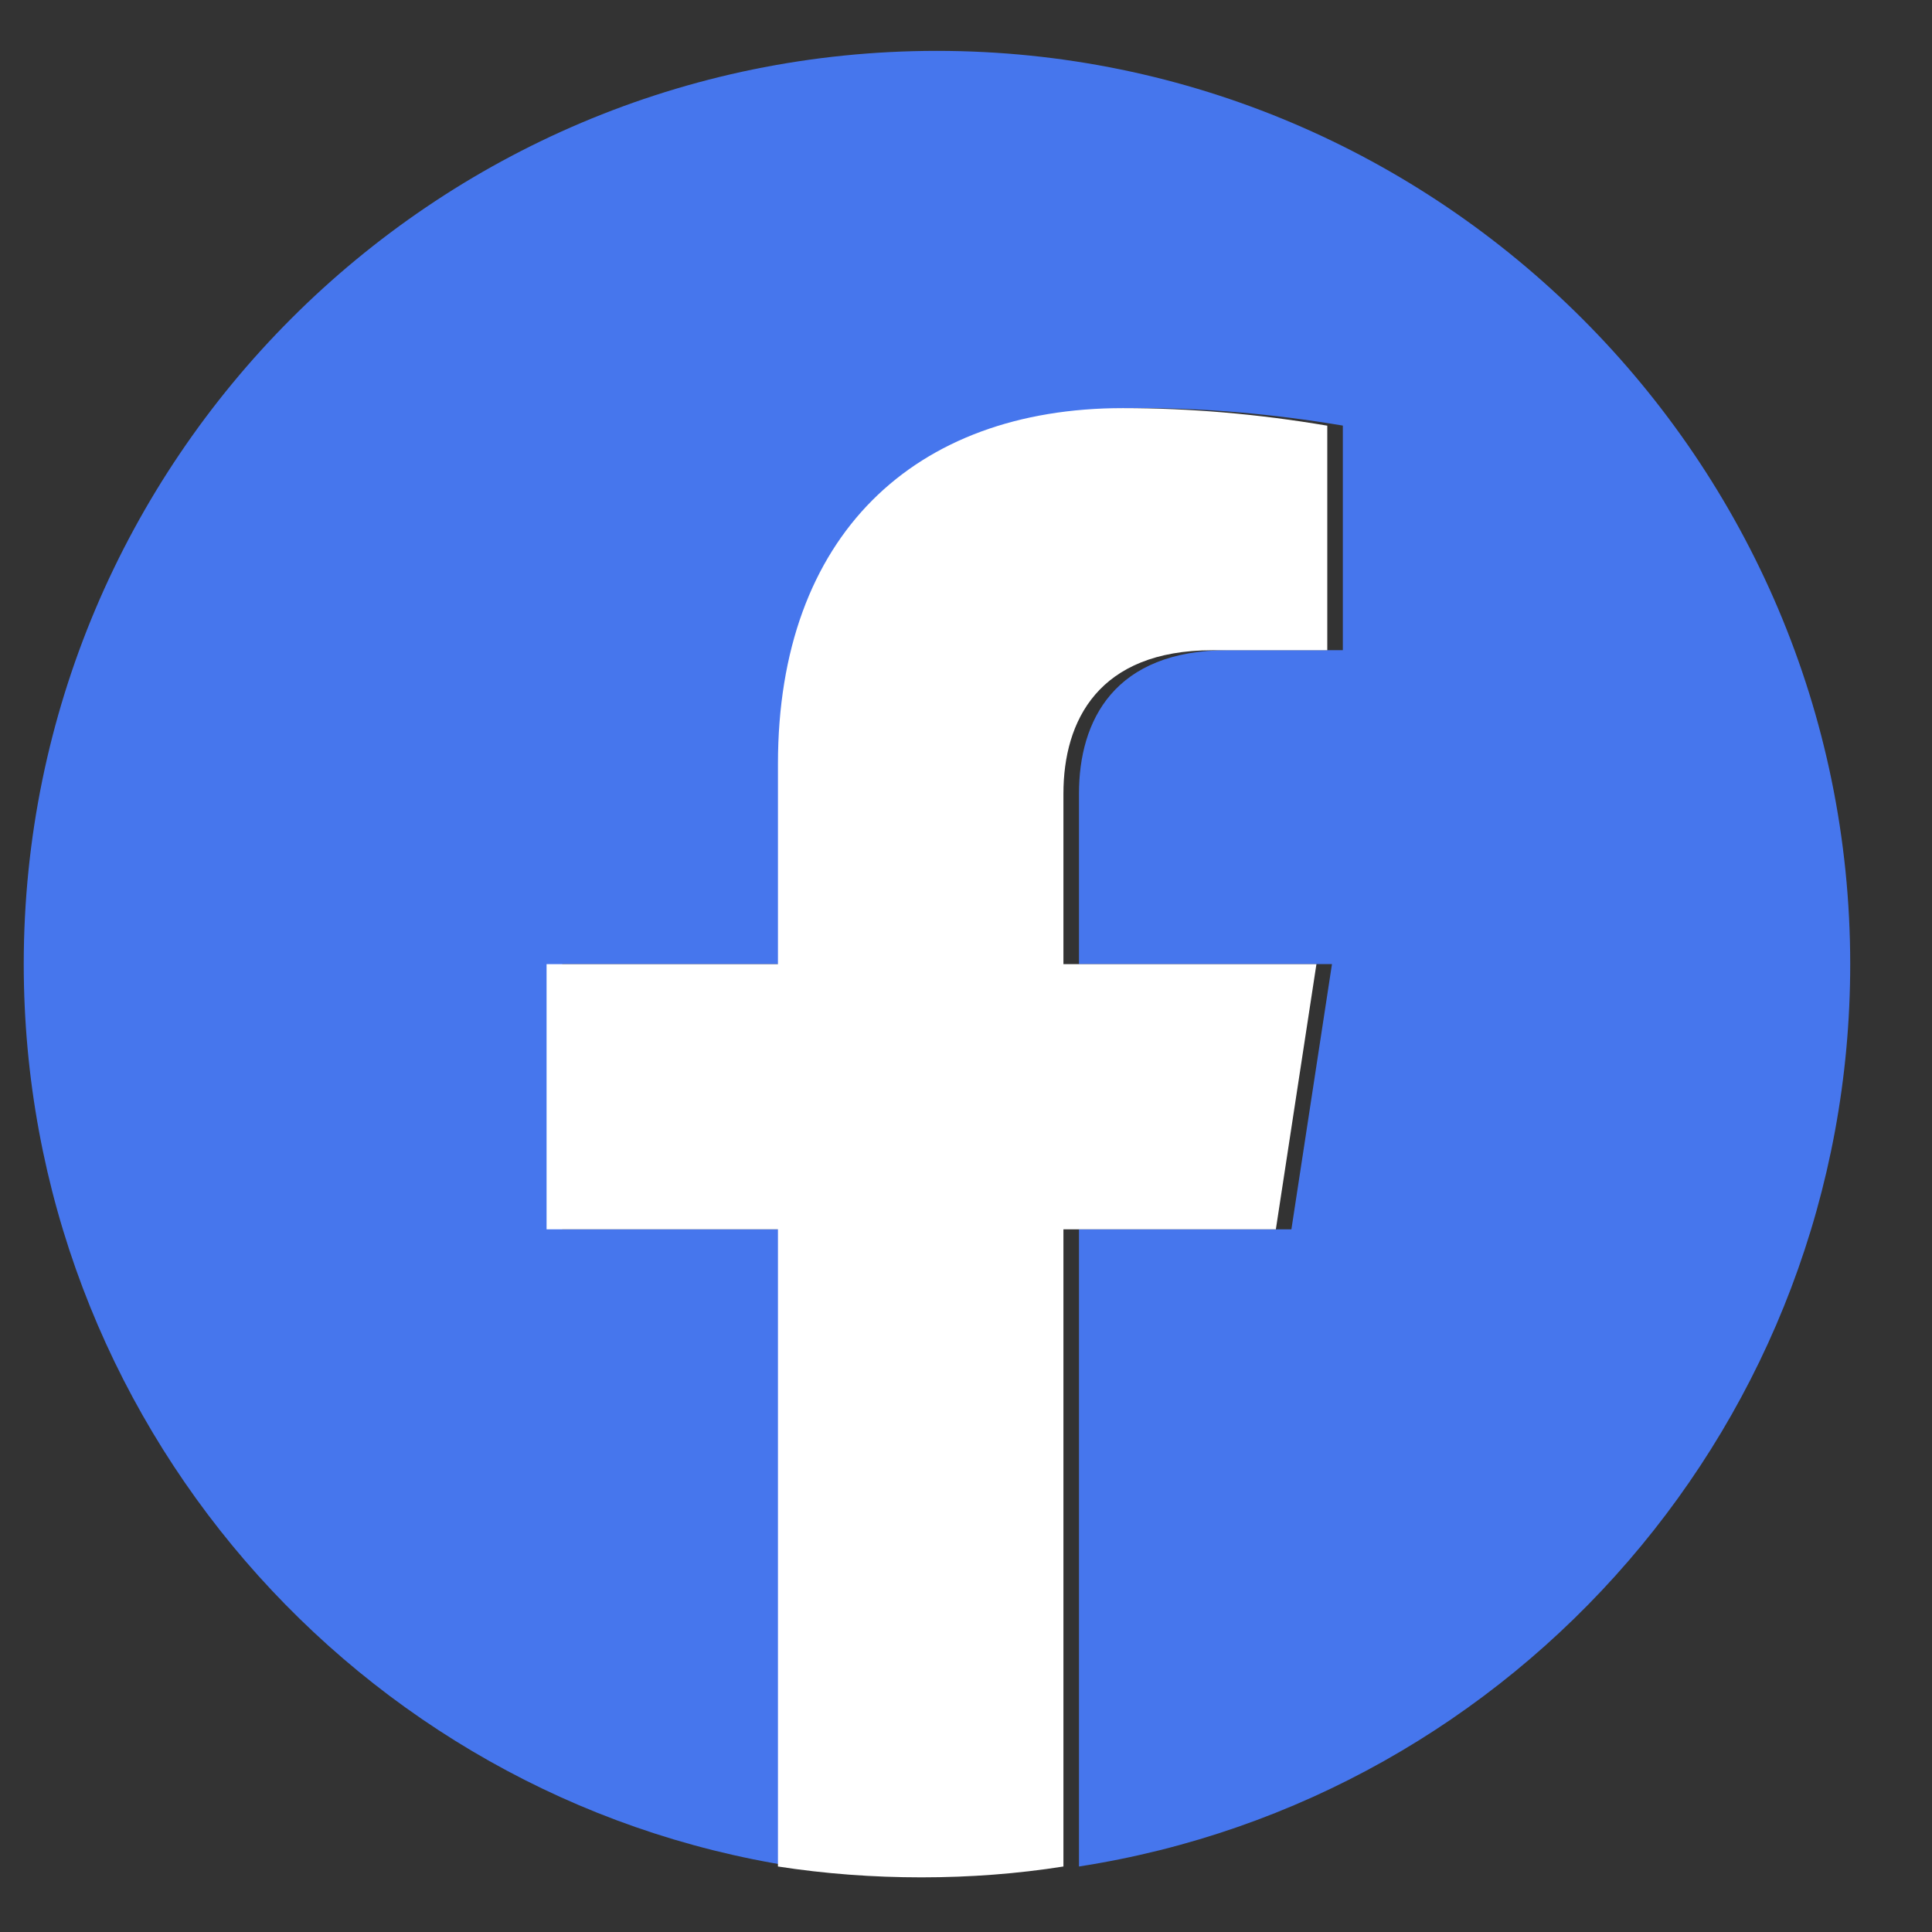 <svg width="21" height="21" viewBox="0 0 21 21" fill="none" xmlns="http://www.w3.org/2000/svg">
<rect x="0" y="0" width="21" height="21" fill="#333333" stroke="none"/>
<g clip-path="url(#clip0_5_1819)">
<g clip-path="url(#clip1_5_1819)">
<path d="M11.728 20.288V13.362H14.037L14.478 10.479H11.728V8.626C11.728 7.832 12.111 7.067 13.346 7.067H14.596V4.626C13.841 4.499 13.101 4.435 12.376 4.435C10.111 4.435 8.625 5.817 8.625 8.303V10.479H6.111V13.362H8.625V20.288C3.89 19.553 0.258 15.435 0.258 10.479C0.258 5.009 4.699 0.553 10.184 0.553C15.655 0.553 20.111 5.009 20.111 10.479C20.111 15.435 16.478 19.553 11.728 20.288Z" fill="#4676ED"/>
<path d="M11.559 13.362V20.288C11.059 20.367 10.544 20.406 10.015 20.406C9.486 20.406 8.966 20.367 8.456 20.288V13.362H5.941V10.48H8.456V8.303C8.456 5.818 9.941 4.436 12.206 4.436C12.932 4.436 13.672 4.499 14.427 4.627V7.068H13.177C11.941 7.068 11.559 7.833 11.559 8.627V10.48H14.309L13.868 13.362H11.559Z" fill="white"/>
</g>
</g>
<defs>
<clipPath id="clip0_5_1819">
<rect width="20" height="20" fill="white" transform="translate(0.227 0.42)"/>
</clipPath>
<clipPath id="clip1_5_1819">
<rect width="20" height="20" fill="white" transform="translate(0.227 0.42)"/>
</clipPath>
</defs>
</svg>
